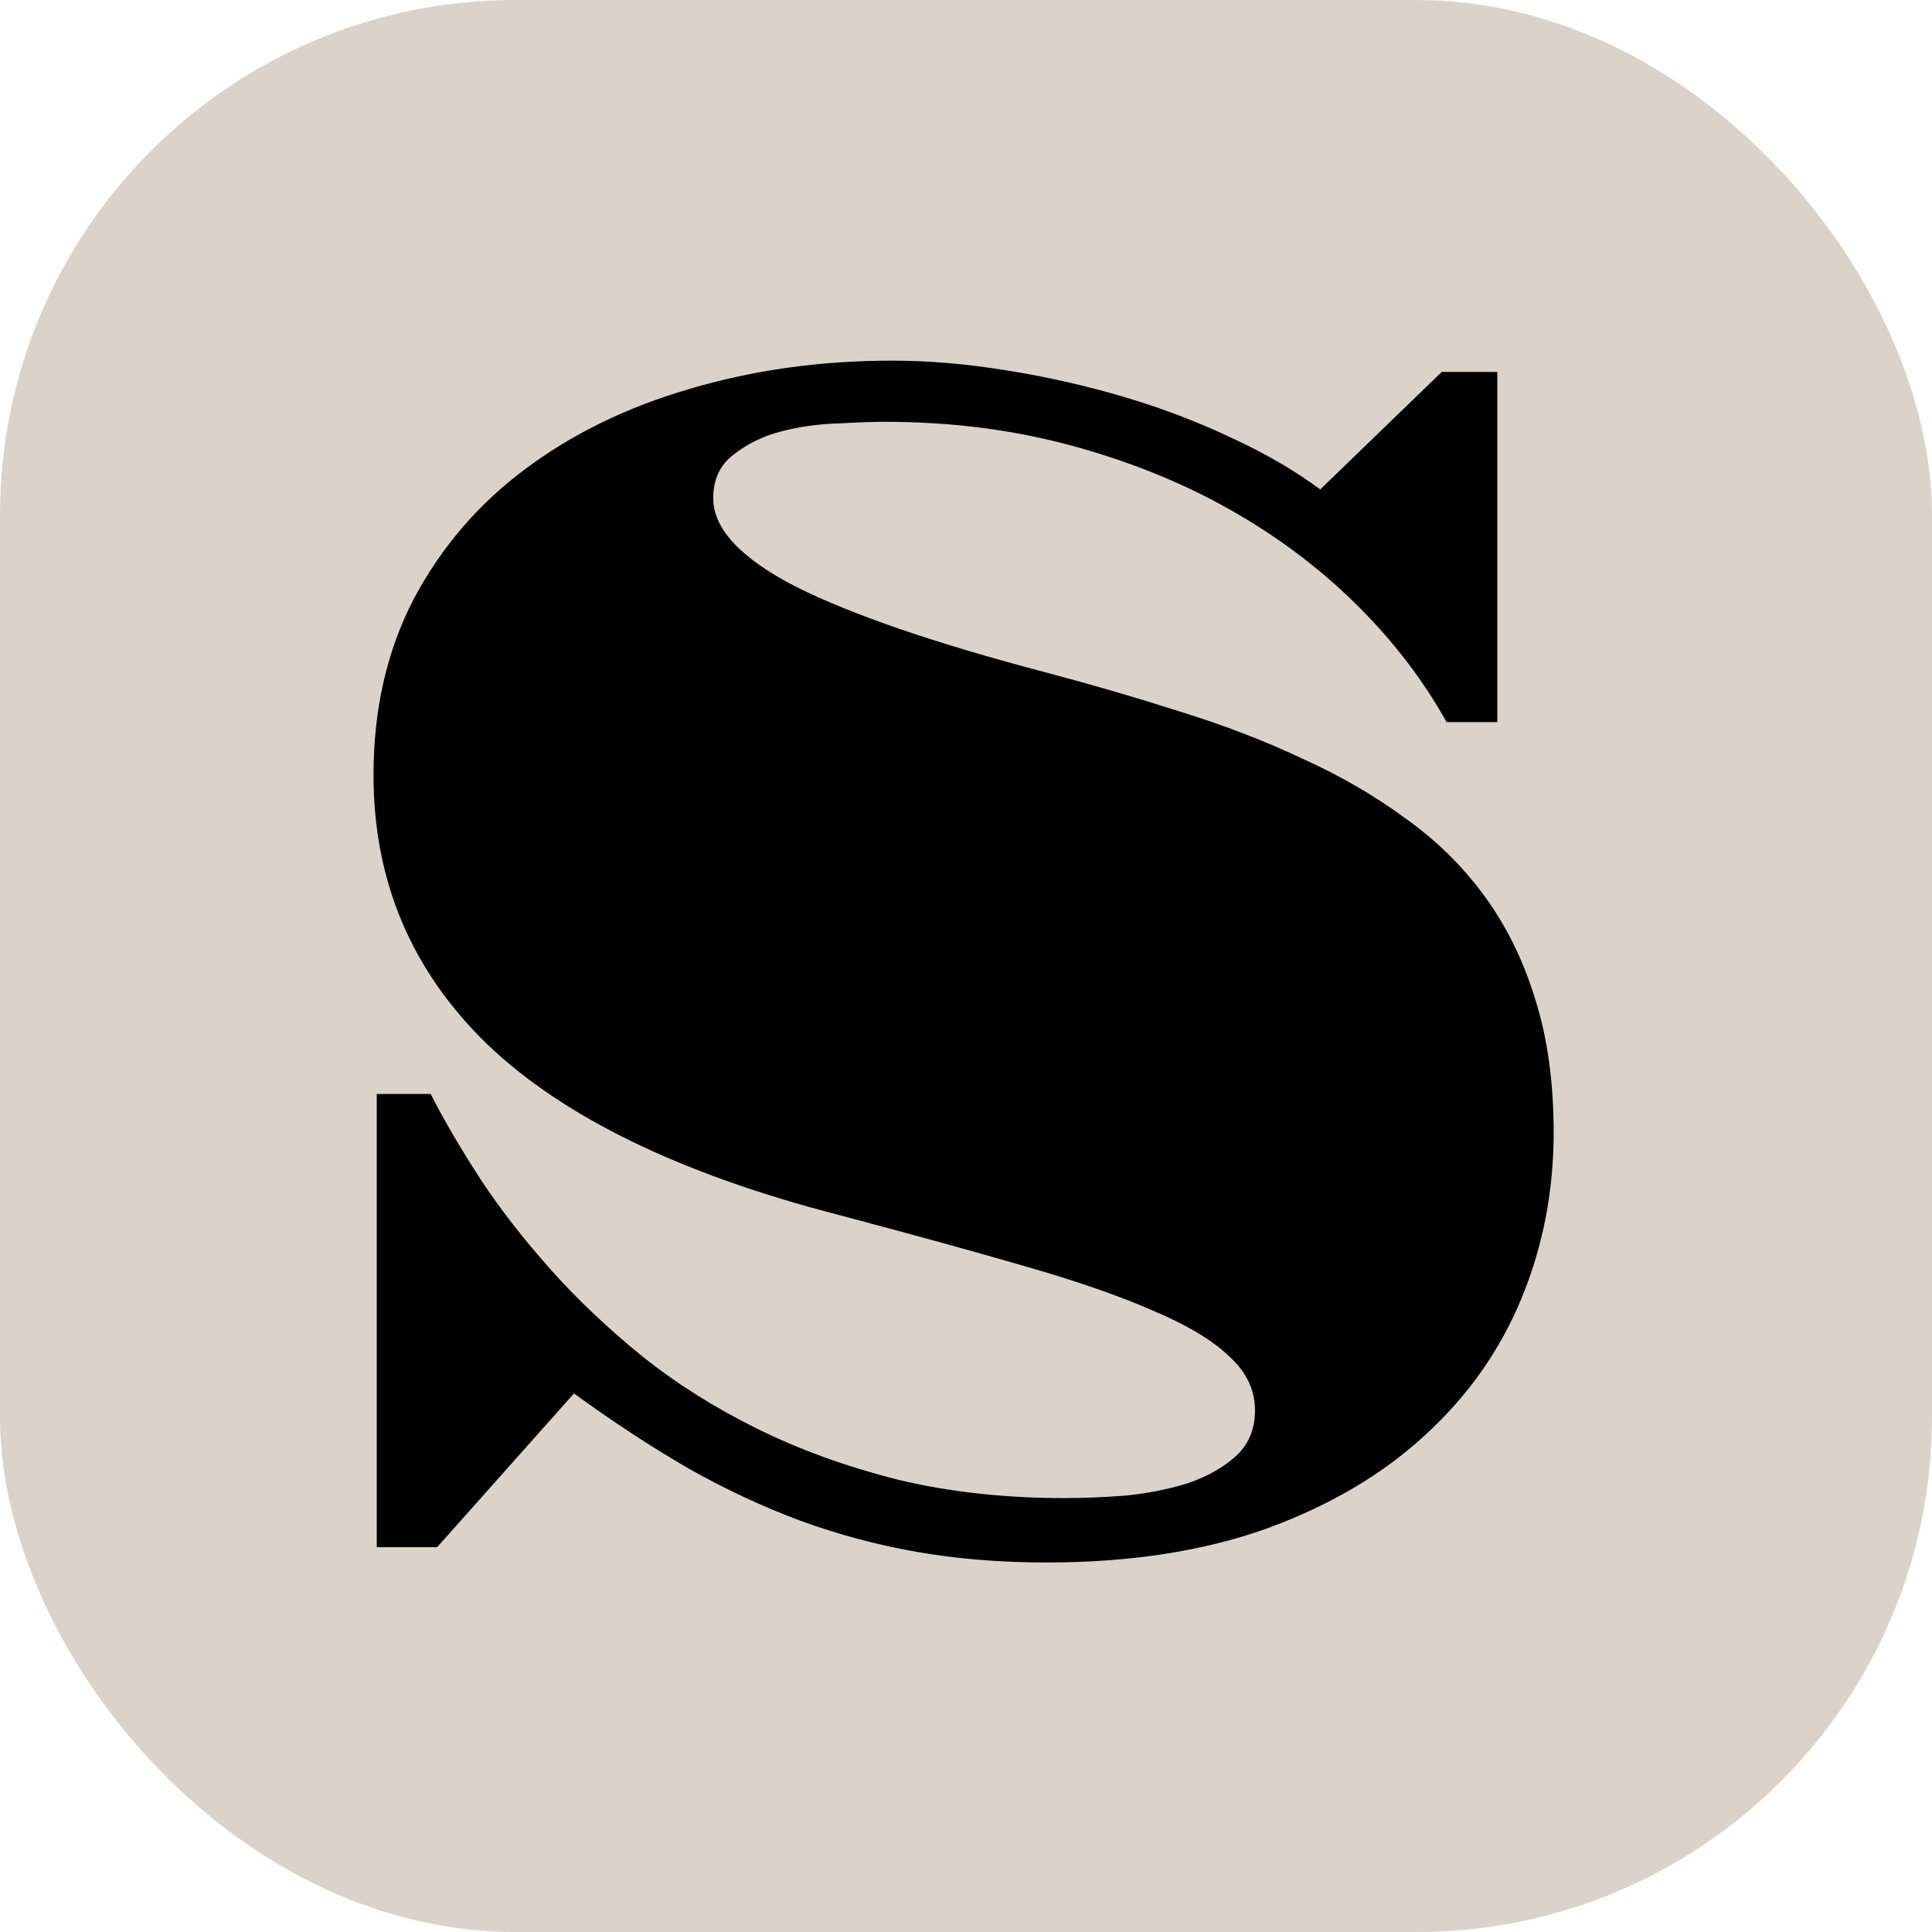<svg width="150" height="150" viewBox="0 0 150 150" fill="none" xmlns="http://www.w3.org/2000/svg">
<rect width="150" height="150" rx="40" fill="#DBD3C9"/>
<path d="M29.25 84.938H33.438C34.479 86.979 35.771 89.188 37.312 91.562C38.854 93.896 40.667 96.229 42.75 98.562C44.833 100.896 47.208 103.146 49.875 105.312C52.542 107.438 55.521 109.312 58.812 110.938C62.104 112.562 65.729 113.875 69.688 114.875C73.646 115.833 77.979 116.312 82.688 116.312C84.062 116.312 85.604 116.25 87.312 116.125C89.021 115.958 90.625 115.646 92.125 115.188C93.625 114.688 94.875 114 95.875 113.125C96.917 112.208 97.438 111 97.438 109.5C97.438 107.917 96.771 106.521 95.438 105.312C94.146 104.062 92.167 102.875 89.5 101.75C86.833 100.583 83.458 99.417 79.375 98.25C75.333 97.083 70.562 95.771 65.062 94.312C52.812 91.146 43.729 86.729 37.812 81.062C31.938 75.354 29 68.396 29 60.188C29 55.062 30.042 50.5 32.125 46.5C34.25 42.5 37.125 39.146 40.75 36.438C44.417 33.688 48.688 31.604 53.562 30.188C58.479 28.729 63.708 28 69.25 28C72.083 28 75.042 28.25 78.125 28.75C81.25 29.25 84.292 29.938 87.25 30.812C90.208 31.688 93 32.75 95.625 34C98.25 35.208 100.542 36.542 102.5 38L111.938 28.875H116.25V56.062H112.312C110.479 52.771 108.125 49.708 105.25 46.875C102.375 44.042 99.083 41.583 95.375 39.5C91.667 37.417 87.562 35.771 83.062 34.562C78.562 33.354 73.792 32.75 68.75 32.75C67.792 32.75 66.562 32.792 65.062 32.875C63.562 32.917 62.083 33.125 60.625 33.5C59.208 33.875 57.979 34.479 56.938 35.312C55.896 36.104 55.375 37.229 55.375 38.688C55.375 41.062 57.521 43.354 61.812 45.562C66.146 47.729 72.583 49.938 81.125 52.188C84.75 53.146 88.25 54.167 91.625 55.25C95 56.292 98.146 57.5 101.062 58.875C104.021 60.208 106.688 61.75 109.062 63.5C111.479 65.208 113.542 67.229 115.25 69.562C116.958 71.896 118.271 74.562 119.188 77.562C120.146 80.562 120.625 84.021 120.625 87.938C120.625 92.479 119.792 96.771 118.125 100.812C116.458 104.854 113.958 108.396 110.625 111.438C107.333 114.479 103.229 116.896 98.312 118.688C93.396 120.438 87.708 121.312 81.25 121.312C77.708 121.312 74.375 121.042 71.25 120.5C68.125 119.958 65.083 119.146 62.125 118.062C59.208 116.979 56.312 115.625 53.438 114C50.562 112.333 47.604 110.396 44.562 108.188L33.938 120.125H29.25V84.938Z" fill="black"/>
</svg>
